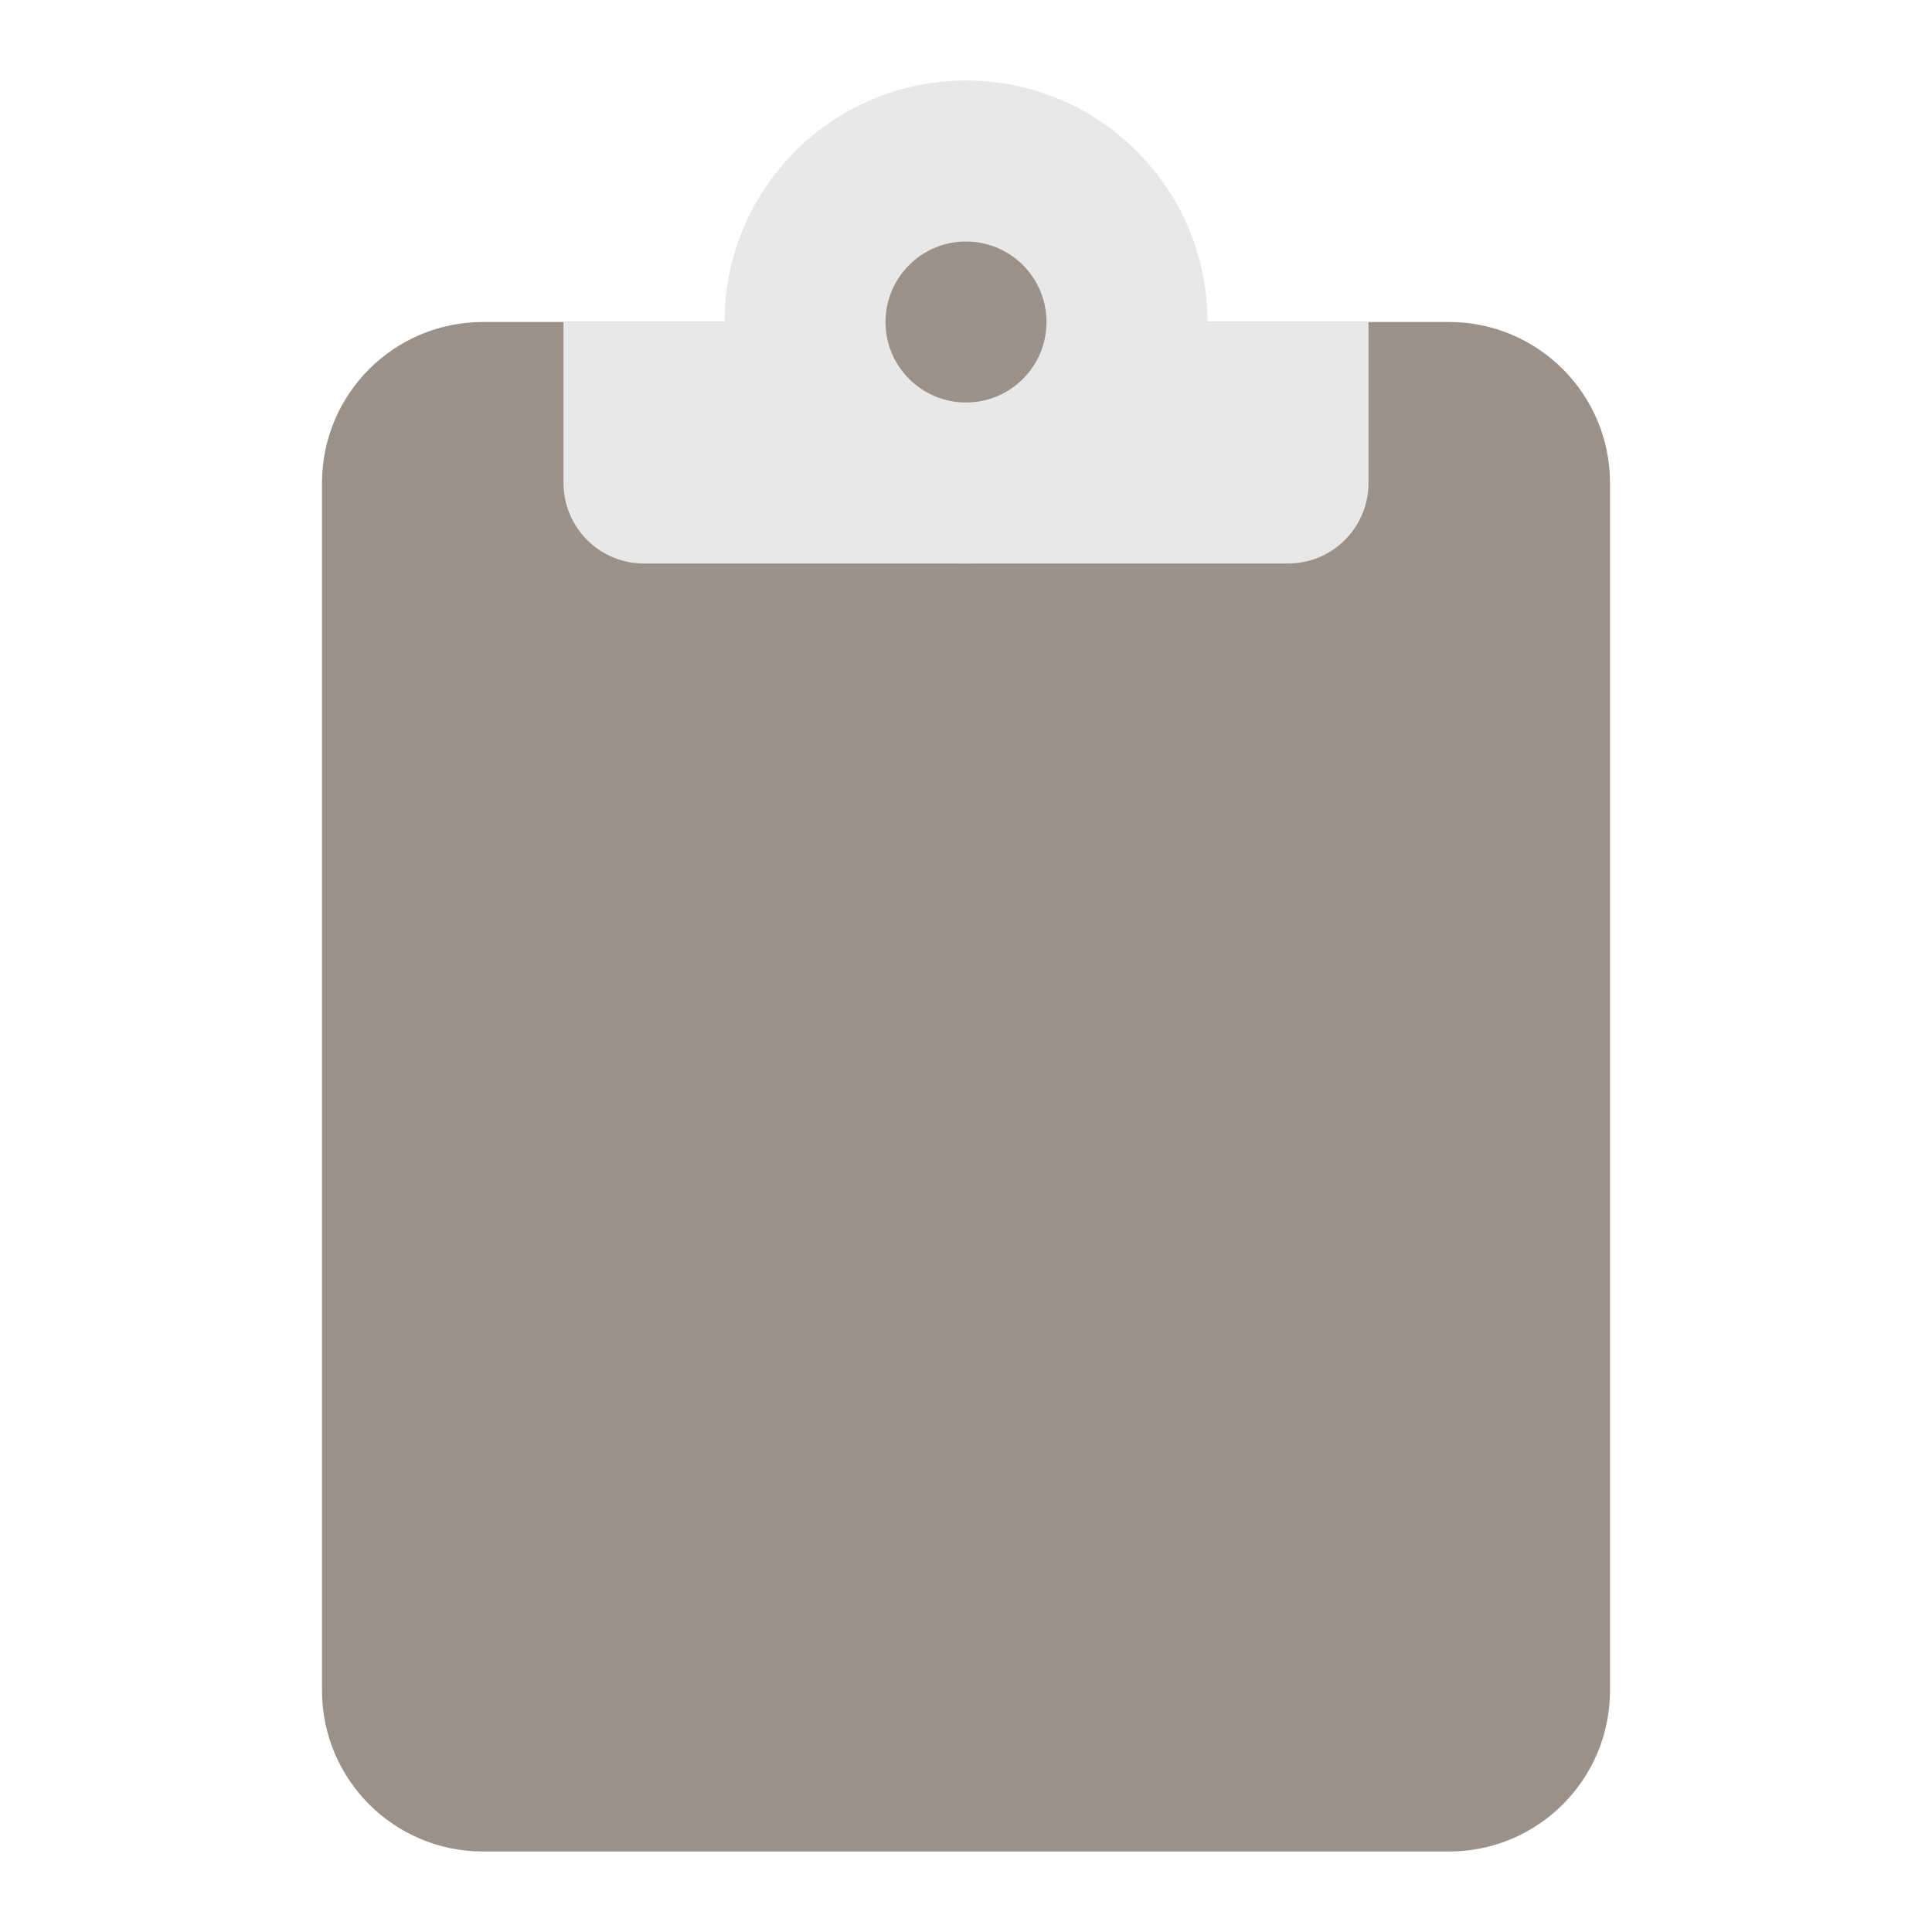<svg width="24" height="24" viewBox="0 0 24 24" fill="none" xmlns="http://www.w3.org/2000/svg">
<path d="M18 4H6C4.895 4 4 4.895 4 6V21C4 22.105 4.895 23 6 23H18C19.105 23 20 22.105 20 21V6C20 4.895 19.105 4 18 4Z" fill="#9C9188"/>
<path d="M15 4C15 2.343 13.657 1 12 1C10.343 1 9 2.343 9 4C9 5.657 10.343 7 12 7C13.657 7 15 5.657 15 4Z" fill="#E8E8E8"/>
<path d="M7 4H17V6C17 6.265 16.895 6.52 16.707 6.707C16.52 6.895 16.265 7 16 7H8C7.735 7 7.48 6.895 7.293 6.707C7.105 6.52 7 6.265 7 6V4Z" fill="#E8E8E8"/>
<path d="M12 5C12.552 5 13 4.552 13 4C13 3.448 12.552 3 12 3C11.448 3 11 3.448 11 4C11 4.552 11.448 5 12 5Z" fill="#9C9188"/>
</svg>
